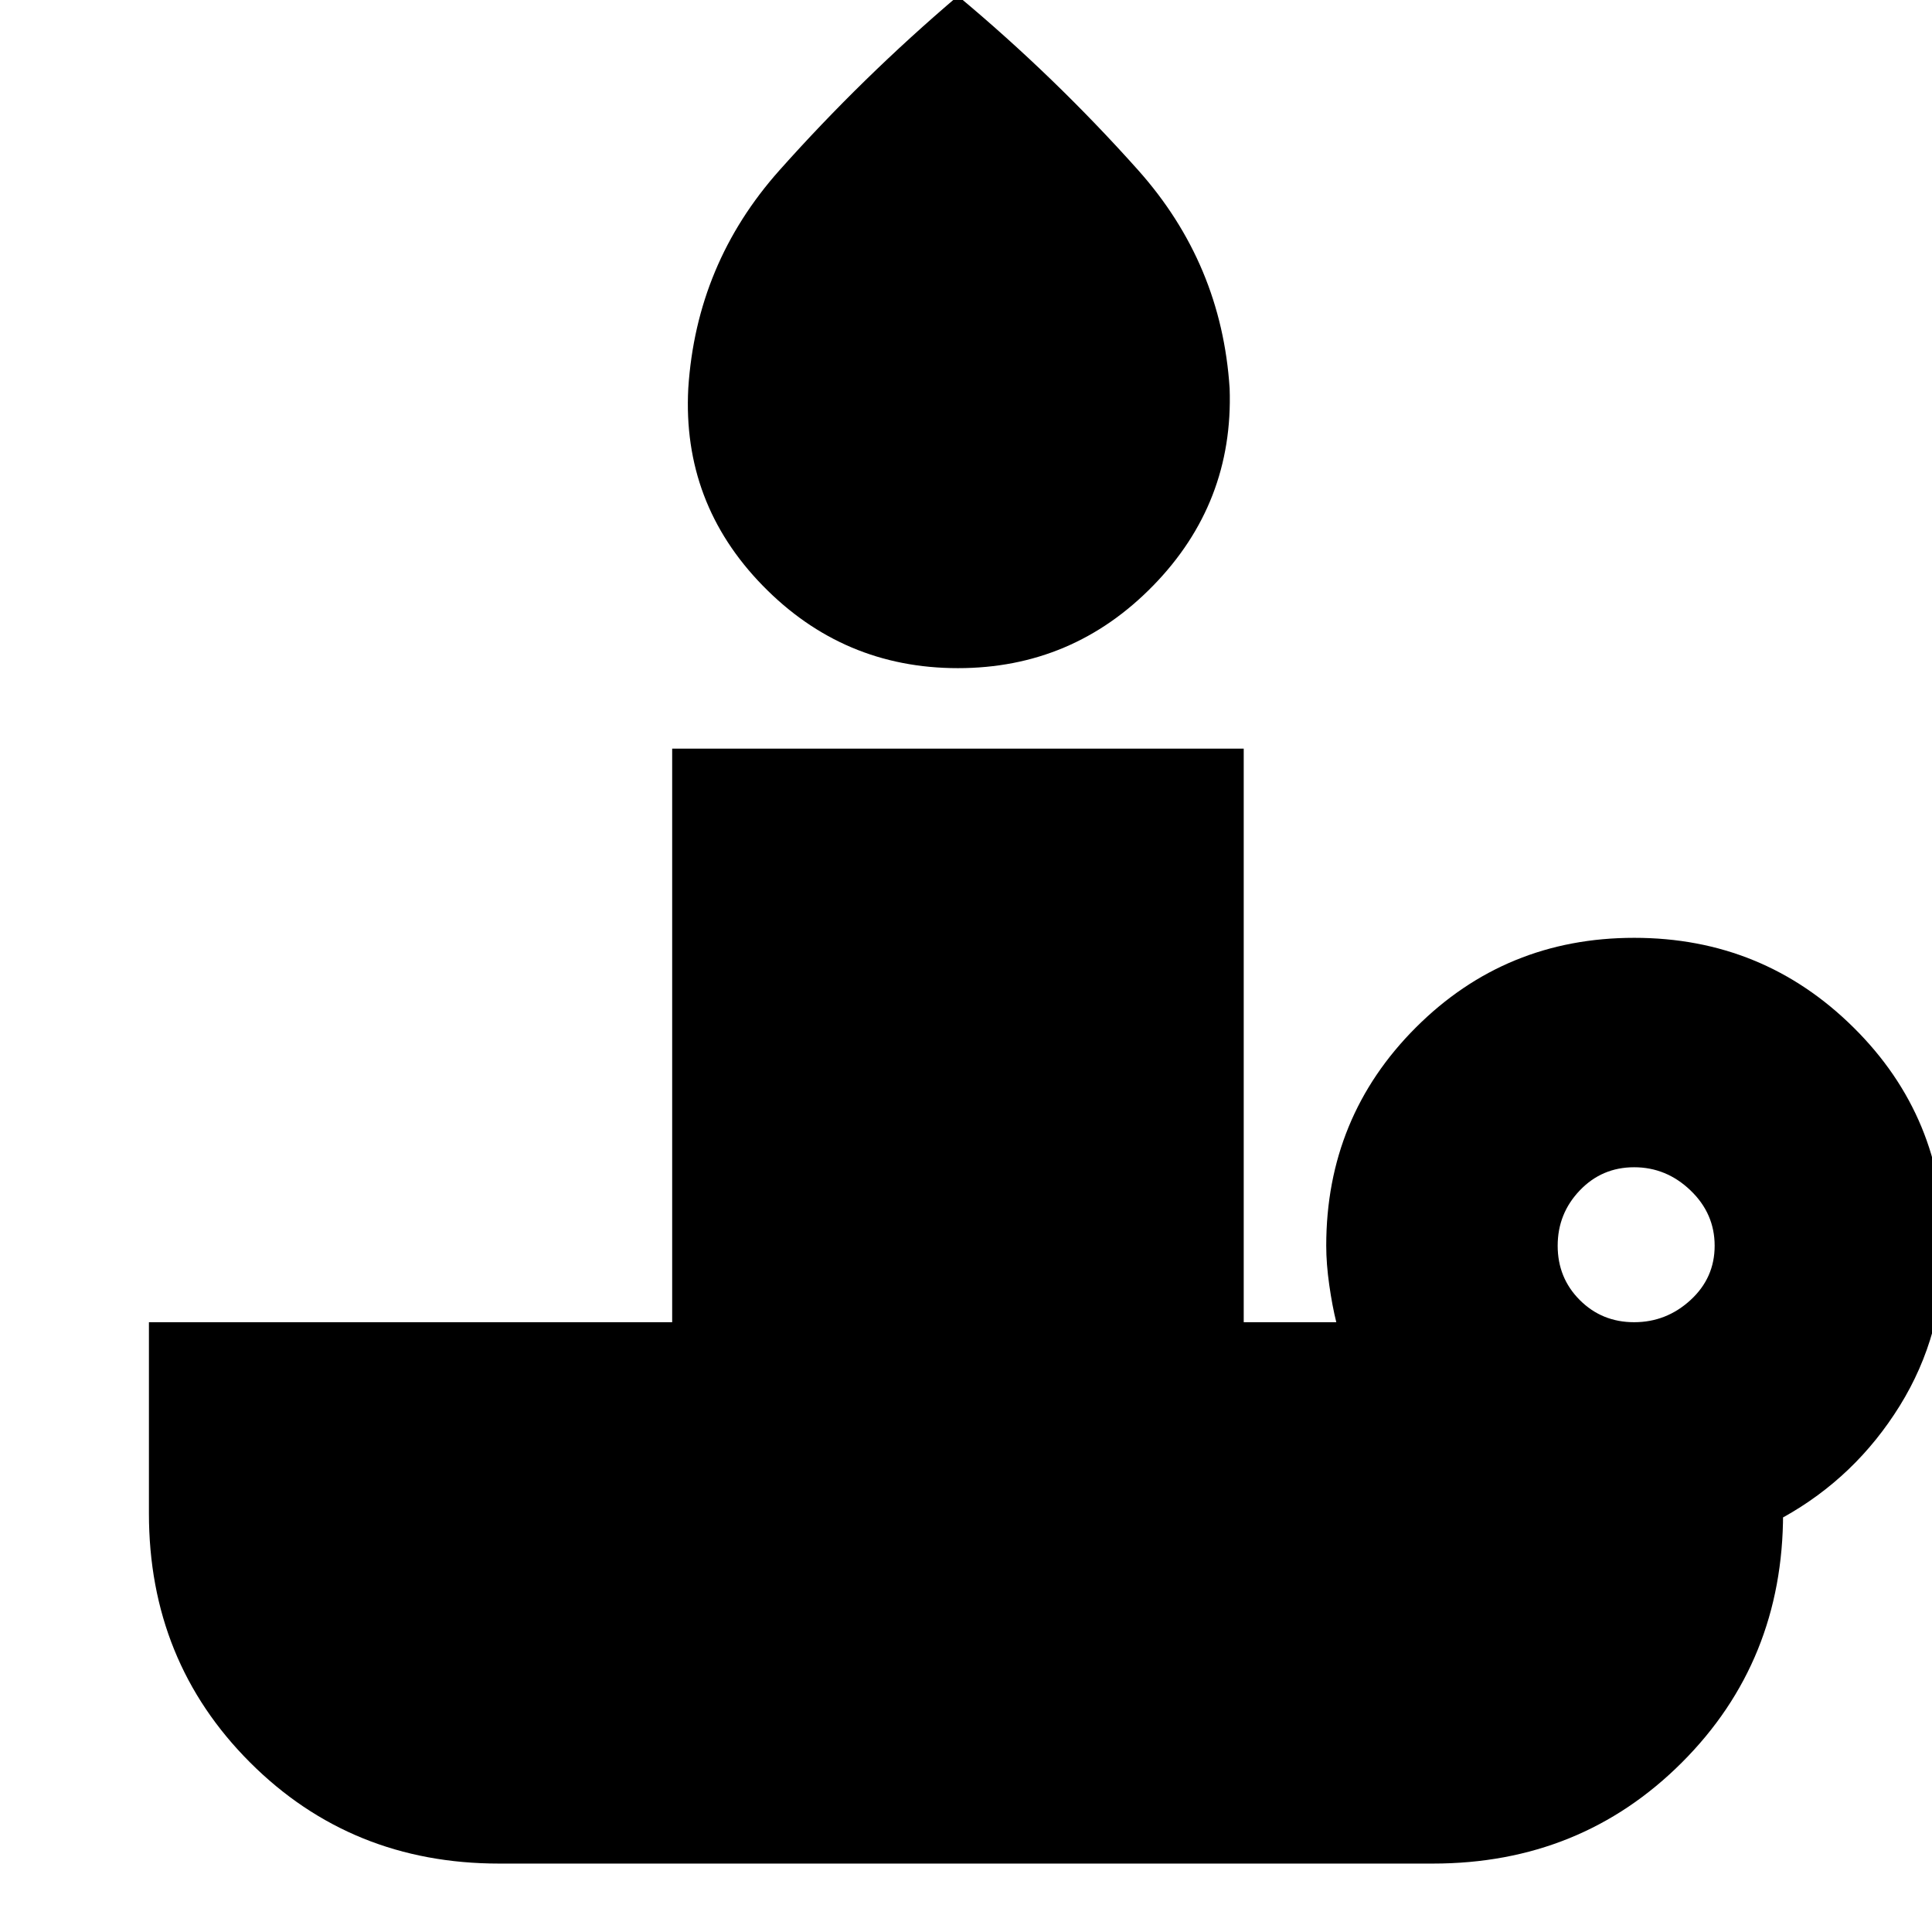 <svg xmlns="http://www.w3.org/2000/svg" height="24" viewBox="0 -960 960 960" width="24"><path d="M476-628q-57 0-97-41t-37-98q4-62 45.22-108.29Q428.44-921.58 476-962q48 40 89.5 86.5T611-767q2 57-38 98t-97 41Zm336 325q16 0 28-11t12-27q0-16-12-27.5T812-380q-16 0-27 11.5T774-341q0 16 11 27t27 11ZM712-34H248q-73.5 0-123.75-50.25T74-208v-95h260v-285h284v285h46q-2-8-3.5-18.5T659-341q0-63.93 44.55-108.46Q748.1-494 812.05-494T921-449.46q45 44.53 45 108.46 0 44-22 79.5T886-206v-2q0 73.5-50.25 123.75T712-34Z"/></svg>